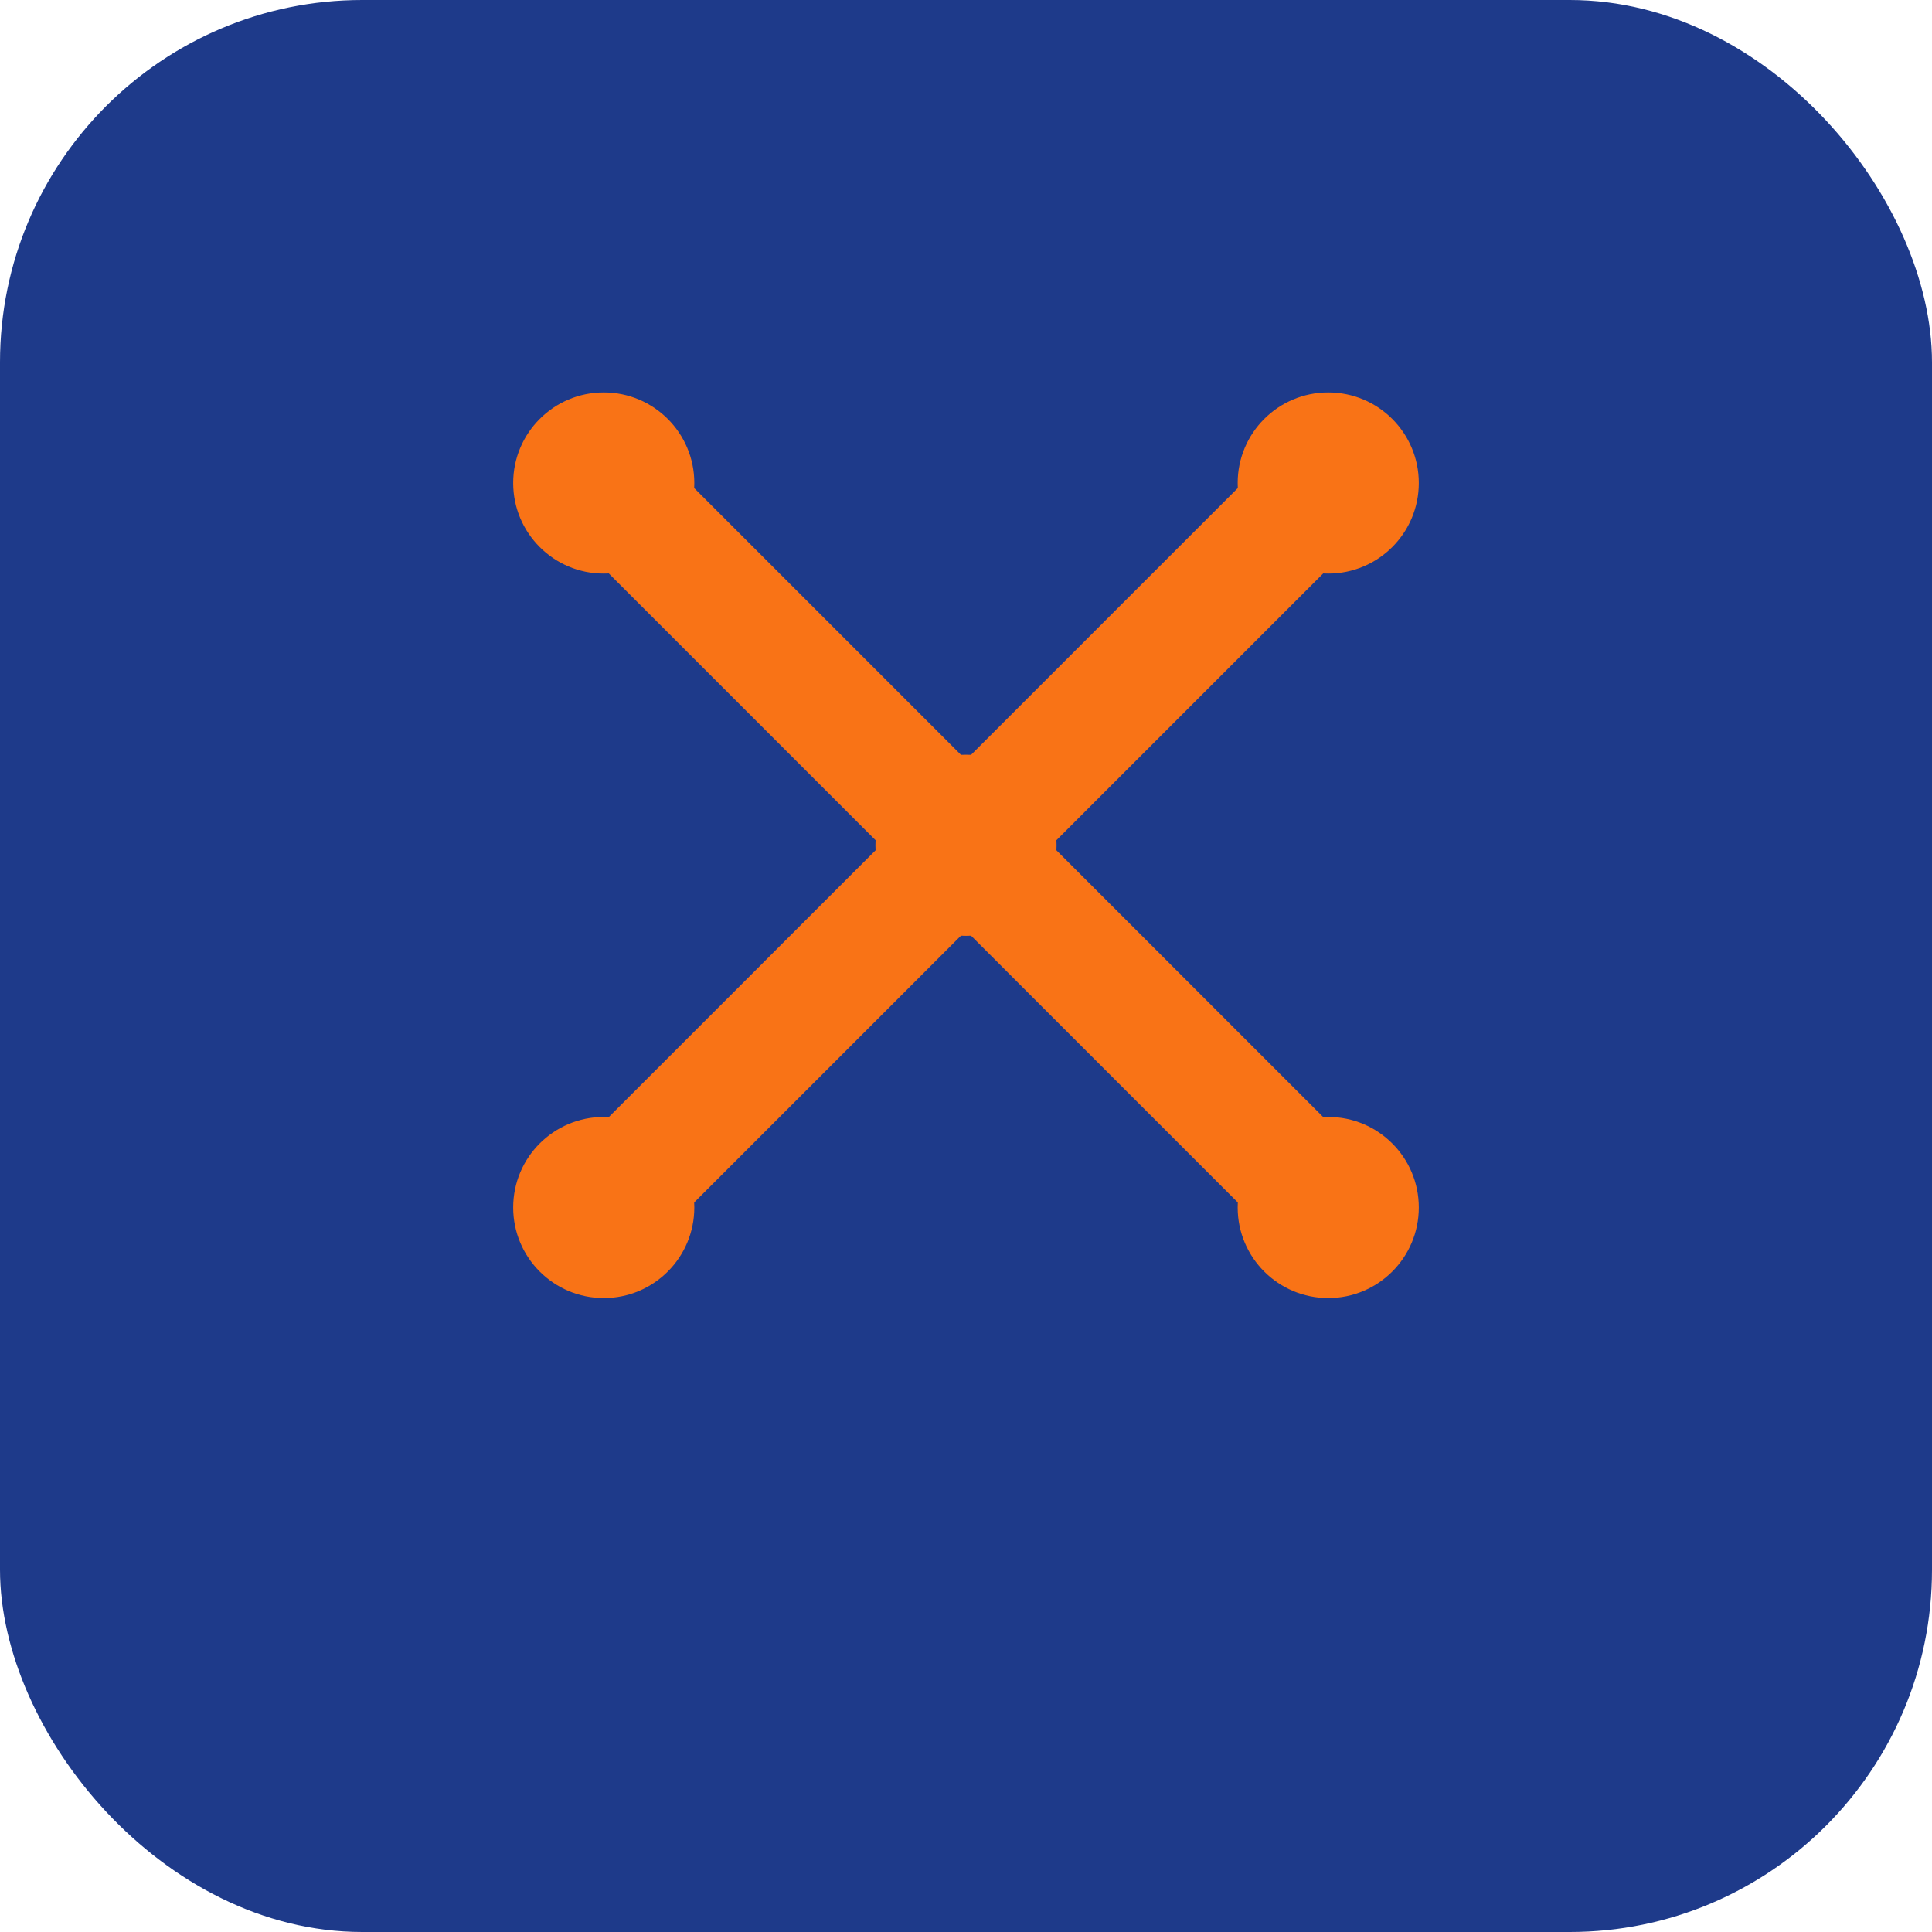 <svg width="32" height="32" viewBox="0 0 32 32" fill="none" xmlns="http://www.w3.org/2000/svg">
  <rect width="32" height="32" rx="6" fill="#1e3a8a"/>
  <path d="M10 8L16 14L22 8M16 14L10 20M16 14L22 20" stroke="#f97316" stroke-width="2" stroke-linecap="round" stroke-linejoin="round"/>
  <circle cx="10" cy="8" r="1.5" fill="#f97316"/>
  <circle cx="16" cy="14" r="1.5" fill="#f97316"/>
  <circle cx="22" cy="8" r="1.5" fill="#f97316"/>
  <circle cx="10" cy="20" r="1.5" fill="#f97316"/>
  <circle cx="22" cy="20" r="1.5" fill="#f97316"/>
</svg>
